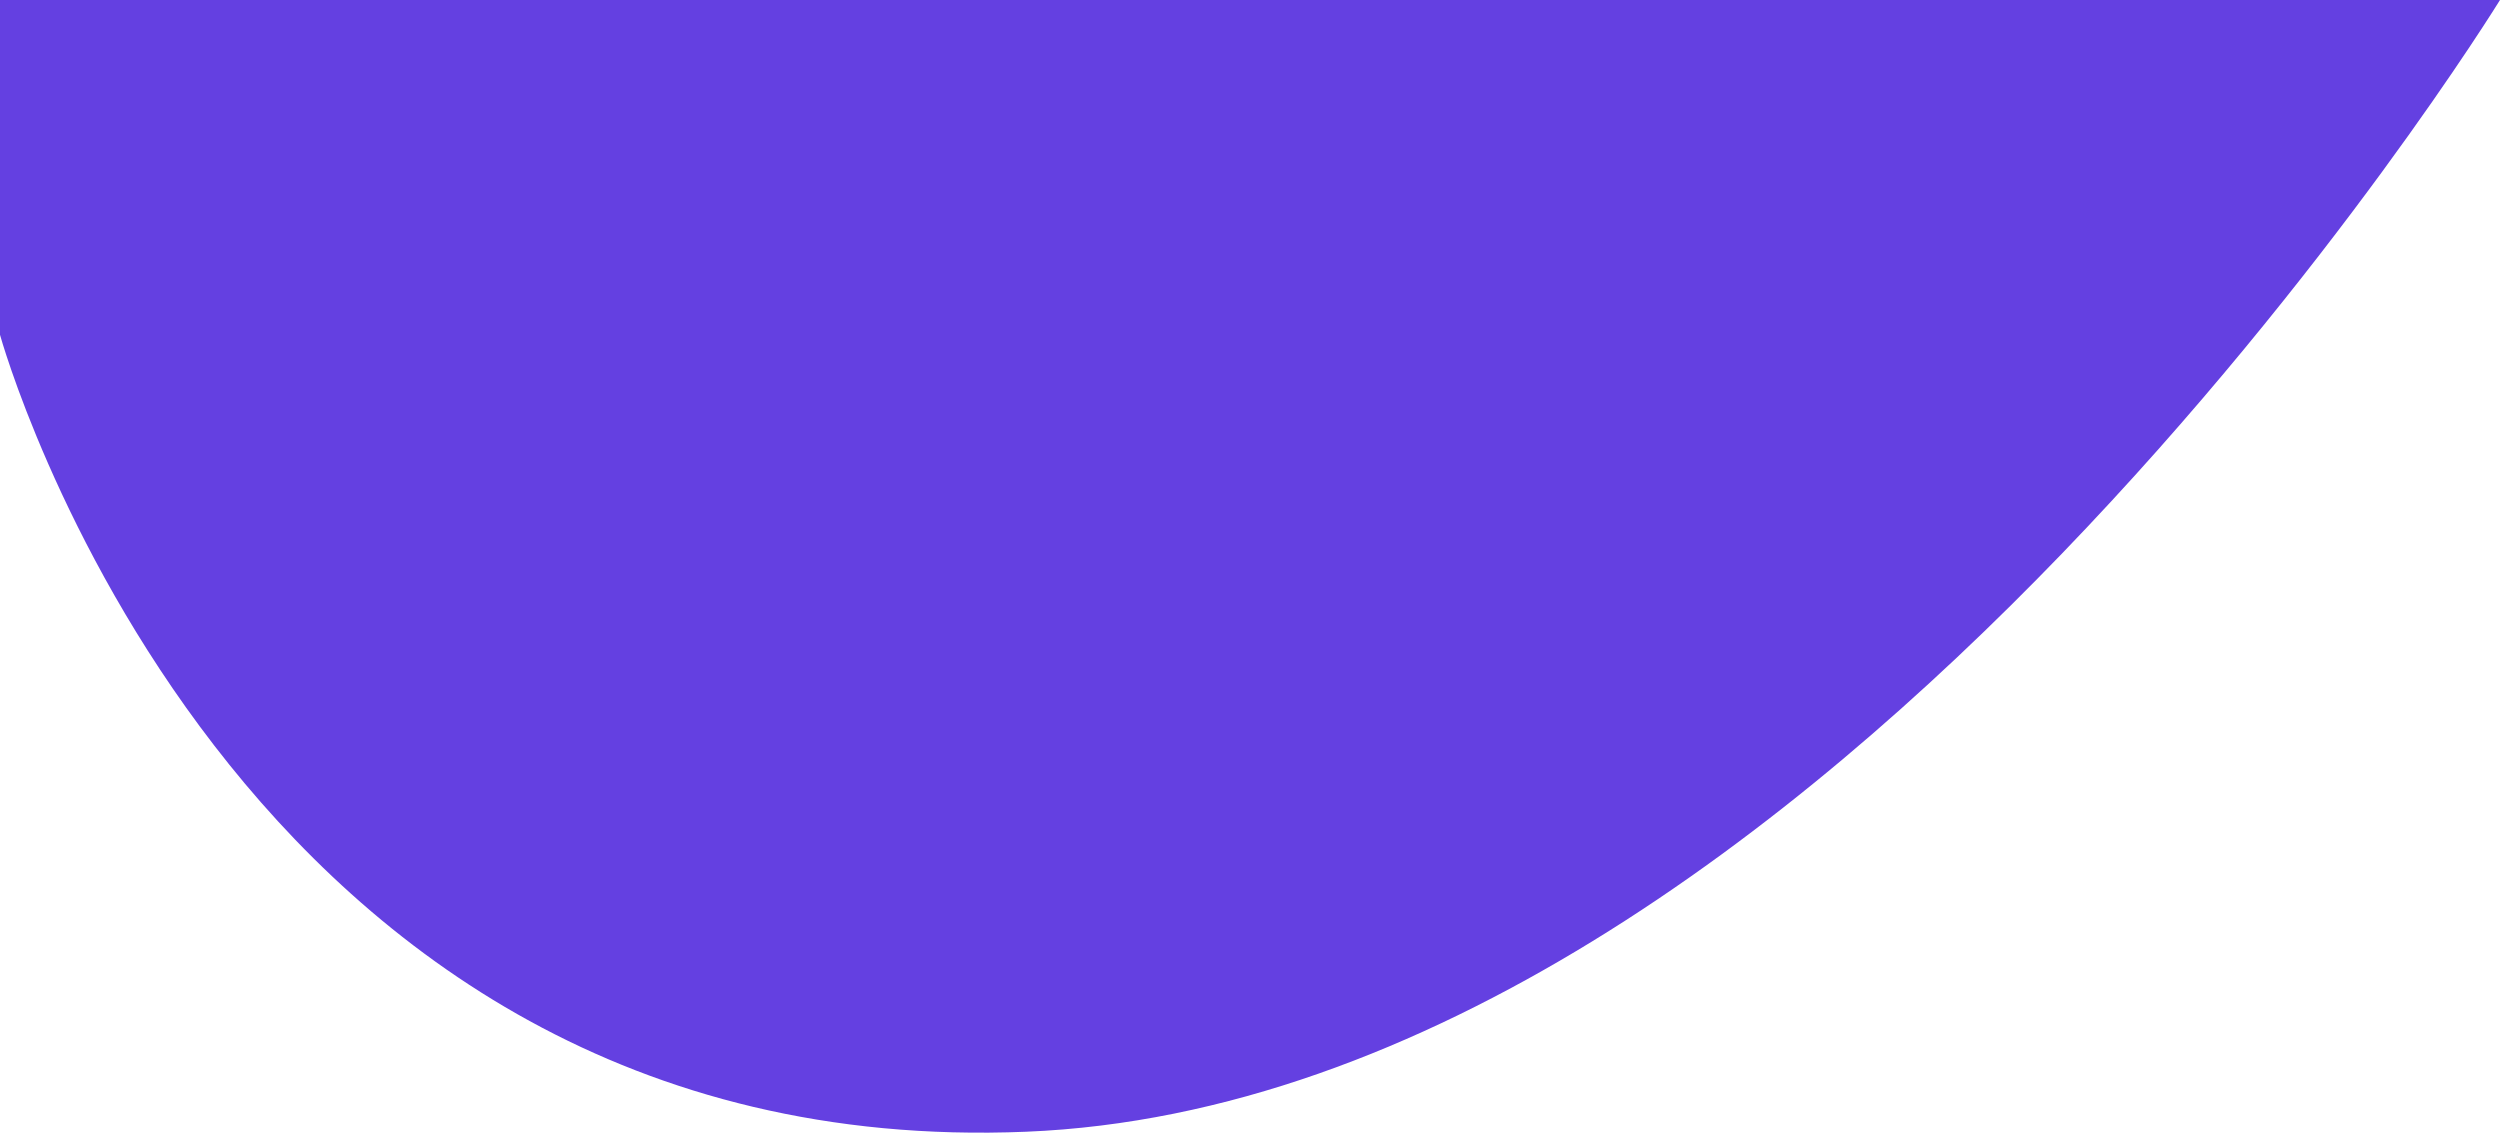 <svg xmlns="http://www.w3.org/2000/svg" width="2172.292" height="984.202" viewBox="0 0 2172.292 984.202">
  <path d="M-218.178,259.284S-18.972,980.219,673.505,951.761,1954.115-31.62,1954.115-31.62H-218.178Z" transform="translate(218.178 31.62)" style="fill:#6440e1"/>
</svg>
